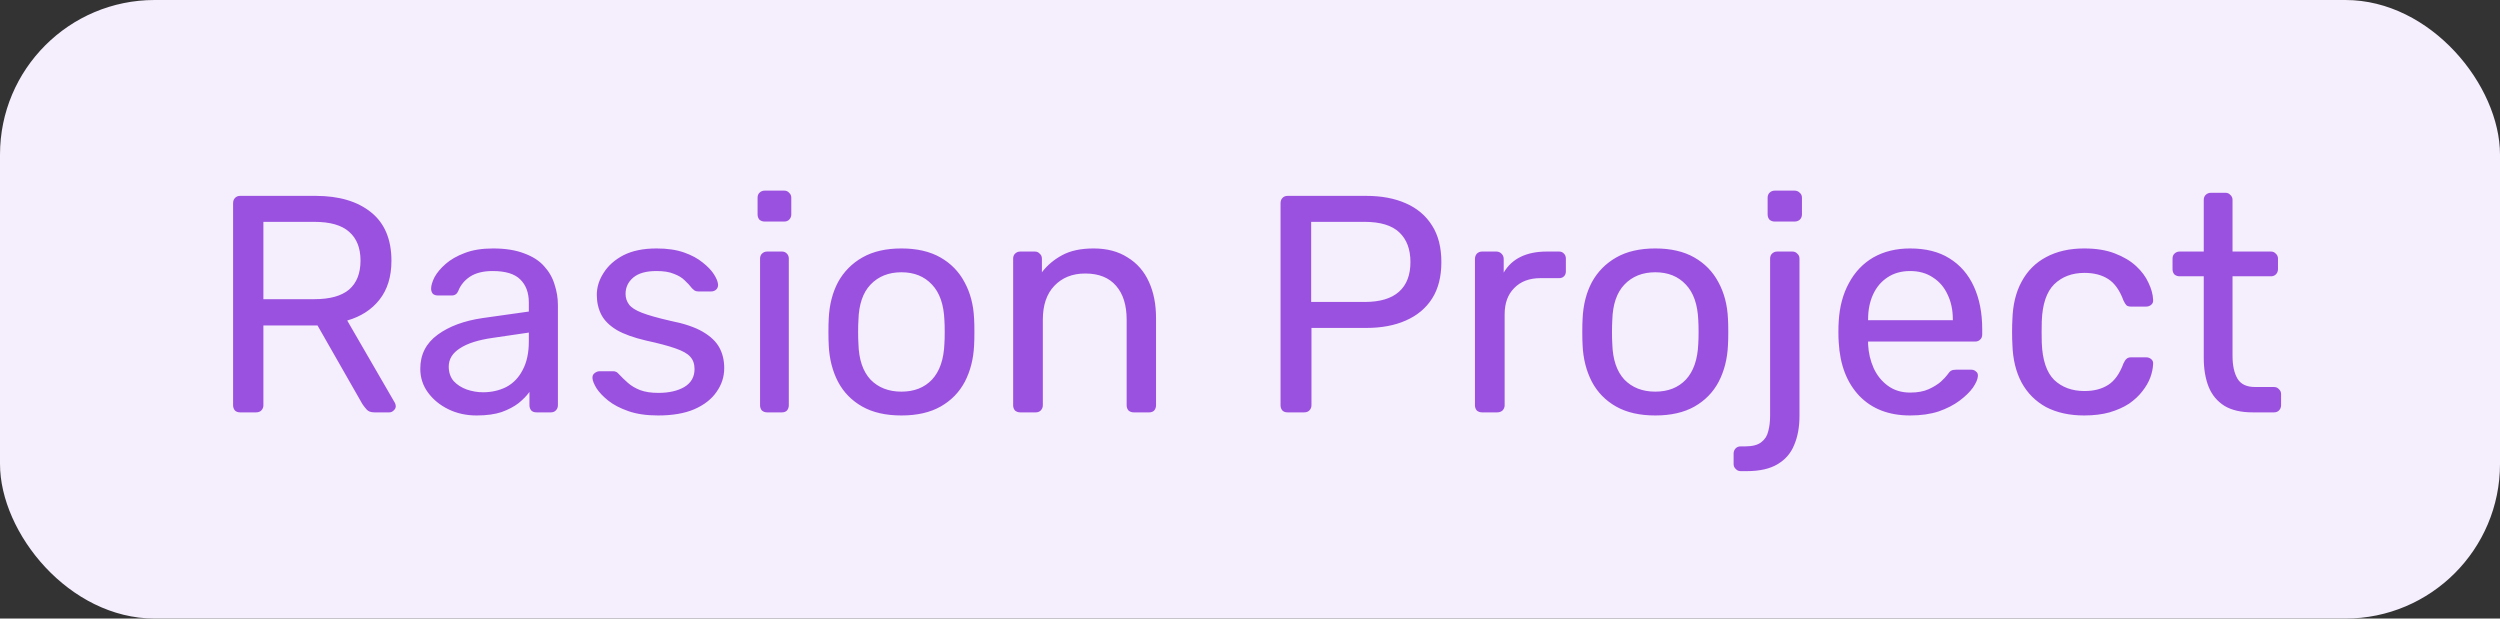 <svg width="97" height="24" viewBox="0 0 97 24" fill="none" xmlns="http://www.w3.org/2000/svg">
<rect x="0" y="0" width="97" height="24" fill="#333333" stroke="none"/>
<rect width="97" height="24" rx="6" fill="#F5EEFC"/>
<path d="M9.32 16C9.232 16 9.164 15.976 9.116 15.928C9.068 15.872 9.044 15.804 9.044 15.724V7.888C9.044 7.8 9.068 7.732 9.116 7.684C9.164 7.628 9.232 7.6 9.32 7.6H12.248C13.152 7.6 13.868 7.812 14.396 8.236C14.924 8.66 15.188 9.288 15.188 10.12C15.188 10.736 15.032 11.24 14.72 11.632C14.416 12.016 14 12.284 13.472 12.436L15.32 15.628C15.344 15.676 15.356 15.72 15.356 15.76C15.356 15.824 15.328 15.88 15.272 15.928C15.224 15.976 15.168 16 15.104 16H14.528C14.392 16 14.292 15.964 14.228 15.892C14.164 15.82 14.108 15.748 14.06 15.676L12.32 12.628H10.22V15.724C10.22 15.804 10.192 15.872 10.136 15.928C10.088 15.976 10.02 16 9.932 16H9.32ZM10.22 11.608H12.2C12.8 11.608 13.248 11.484 13.544 11.236C13.84 10.98 13.988 10.604 13.988 10.108C13.988 9.62 13.84 9.248 13.544 8.992C13.256 8.736 12.808 8.608 12.2 8.608H10.22V11.608ZM18.491 16.12C18.091 16.12 17.727 16.04 17.399 15.88C17.071 15.72 16.807 15.504 16.607 15.232C16.407 14.96 16.307 14.652 16.307 14.308C16.307 13.756 16.531 13.316 16.979 12.988C17.427 12.66 18.011 12.444 18.731 12.34L20.519 12.088V11.74C20.519 11.356 20.407 11.056 20.183 10.84C19.967 10.624 19.611 10.516 19.115 10.516C18.755 10.516 18.463 10.588 18.239 10.732C18.023 10.876 17.871 11.06 17.783 11.284C17.735 11.404 17.651 11.464 17.531 11.464H16.991C16.903 11.464 16.835 11.44 16.787 11.392C16.747 11.336 16.727 11.272 16.727 11.2C16.727 11.08 16.771 10.932 16.859 10.756C16.955 10.58 17.099 10.408 17.291 10.24C17.483 10.072 17.727 9.932 18.023 9.82C18.327 9.7 18.695 9.64 19.127 9.64C19.607 9.64 20.011 9.704 20.339 9.832C20.667 9.952 20.923 10.116 21.107 10.324C21.299 10.532 21.435 10.768 21.515 11.032C21.603 11.296 21.647 11.564 21.647 11.836V15.724C21.647 15.804 21.619 15.872 21.563 15.928C21.515 15.976 21.451 16 21.371 16H20.819C20.731 16 20.663 15.976 20.615 15.928C20.567 15.872 20.543 15.804 20.543 15.724V15.208C20.439 15.352 20.299 15.496 20.123 15.64C19.947 15.776 19.727 15.892 19.463 15.988C19.199 16.076 18.875 16.12 18.491 16.12ZM18.743 15.22C19.071 15.22 19.371 15.152 19.643 15.016C19.915 14.872 20.127 14.652 20.279 14.356C20.439 14.06 20.519 13.688 20.519 13.24V12.904L19.127 13.108C18.559 13.188 18.131 13.324 17.843 13.516C17.555 13.7 17.411 13.936 17.411 14.224C17.411 14.448 17.475 14.636 17.603 14.788C17.739 14.932 17.907 15.04 18.107 15.112C18.315 15.184 18.527 15.22 18.743 15.22ZM25.532 16.12C25.084 16.12 24.7 16.064 24.38 15.952C24.06 15.84 23.8 15.704 23.6 15.544C23.4 15.384 23.248 15.224 23.144 15.064C23.048 14.904 22.996 14.776 22.988 14.68C22.98 14.592 23.008 14.524 23.072 14.476C23.136 14.428 23.2 14.404 23.264 14.404H23.792C23.84 14.404 23.876 14.412 23.9 14.428C23.932 14.436 23.972 14.468 24.02 14.524C24.124 14.636 24.24 14.748 24.368 14.86C24.496 14.972 24.652 15.064 24.836 15.136C25.028 15.208 25.264 15.244 25.544 15.244C25.952 15.244 26.288 15.168 26.552 15.016C26.816 14.856 26.948 14.624 26.948 14.32C26.948 14.12 26.892 13.96 26.78 13.84C26.676 13.72 26.484 13.612 26.204 13.516C25.932 13.42 25.556 13.32 25.076 13.216C24.596 13.104 24.216 12.968 23.936 12.808C23.656 12.64 23.456 12.444 23.336 12.22C23.216 11.988 23.156 11.728 23.156 11.44C23.156 11.144 23.244 10.86 23.42 10.588C23.596 10.308 23.852 10.08 24.188 9.904C24.532 9.728 24.96 9.64 25.472 9.64C25.888 9.64 26.244 9.692 26.54 9.796C26.836 9.9 27.08 10.032 27.272 10.192C27.464 10.344 27.608 10.496 27.704 10.648C27.8 10.8 27.852 10.928 27.86 11.032C27.868 11.112 27.844 11.18 27.788 11.236C27.732 11.284 27.668 11.308 27.596 11.308H27.092C27.036 11.308 26.988 11.296 26.948 11.272C26.916 11.248 26.884 11.22 26.852 11.188C26.772 11.084 26.676 10.98 26.564 10.876C26.46 10.772 26.32 10.688 26.144 10.624C25.976 10.552 25.752 10.516 25.472 10.516C25.072 10.516 24.772 10.6 24.572 10.768C24.372 10.936 24.272 11.148 24.272 11.404C24.272 11.556 24.316 11.692 24.404 11.812C24.492 11.932 24.66 12.04 24.908 12.136C25.156 12.232 25.524 12.336 26.012 12.448C26.54 12.552 26.956 12.692 27.26 12.868C27.564 13.044 27.78 13.248 27.908 13.48C28.036 13.712 28.1 13.98 28.1 14.284C28.1 14.62 28 14.928 27.8 15.208C27.608 15.488 27.32 15.712 26.936 15.88C26.56 16.04 26.092 16.12 25.532 16.12ZM29.766 16C29.686 16 29.618 15.976 29.562 15.928C29.514 15.872 29.49 15.804 29.49 15.724V10.036C29.49 9.956 29.514 9.892 29.562 9.844C29.618 9.788 29.686 9.76 29.766 9.76H30.342C30.422 9.76 30.486 9.788 30.534 9.844C30.582 9.892 30.606 9.956 30.606 10.036V15.724C30.606 15.804 30.582 15.872 30.534 15.928C30.486 15.976 30.422 16 30.342 16H29.766ZM29.67 8.596C29.59 8.596 29.522 8.572 29.466 8.524C29.418 8.468 29.394 8.4 29.394 8.32V7.672C29.394 7.592 29.418 7.528 29.466 7.48C29.522 7.424 29.59 7.396 29.67 7.396H30.426C30.506 7.396 30.57 7.424 30.618 7.48C30.674 7.528 30.702 7.592 30.702 7.672V8.32C30.702 8.4 30.674 8.468 30.618 8.524C30.57 8.572 30.506 8.596 30.426 8.596H29.67ZM34.975 16.12C34.367 16.12 33.859 16.004 33.451 15.772C33.043 15.54 32.731 15.22 32.515 14.812C32.299 14.396 32.179 13.924 32.155 13.396C32.147 13.26 32.143 13.088 32.143 12.88C32.143 12.664 32.147 12.492 32.155 12.364C32.179 11.828 32.299 11.356 32.515 10.948C32.739 10.54 33.055 10.22 33.463 9.988C33.871 9.756 34.375 9.64 34.975 9.64C35.575 9.64 36.079 9.756 36.487 9.988C36.895 10.22 37.207 10.54 37.423 10.948C37.647 11.356 37.771 11.828 37.795 12.364C37.803 12.492 37.807 12.664 37.807 12.88C37.807 13.088 37.803 13.26 37.795 13.396C37.771 13.924 37.651 14.396 37.435 14.812C37.219 15.22 36.907 15.54 36.499 15.772C36.091 16.004 35.583 16.12 34.975 16.12ZM34.975 15.196C35.471 15.196 35.867 15.04 36.163 14.728C36.459 14.408 36.619 13.944 36.643 13.336C36.651 13.216 36.655 13.064 36.655 12.88C36.655 12.696 36.651 12.544 36.643 12.424C36.619 11.816 36.459 11.356 36.163 11.044C35.867 10.724 35.471 10.564 34.975 10.564C34.479 10.564 34.079 10.724 33.775 11.044C33.479 11.356 33.323 11.816 33.307 12.424C33.299 12.544 33.295 12.696 33.295 12.88C33.295 13.064 33.299 13.216 33.307 13.336C33.323 13.944 33.479 14.408 33.775 14.728C34.079 15.04 34.479 15.196 34.975 15.196ZM39.586 16C39.506 16 39.438 15.976 39.382 15.928C39.334 15.872 39.31 15.804 39.31 15.724V10.036C39.31 9.956 39.334 9.892 39.382 9.844C39.438 9.788 39.506 9.76 39.586 9.76H40.15C40.23 9.76 40.294 9.788 40.342 9.844C40.398 9.892 40.426 9.956 40.426 10.036V10.564C40.634 10.292 40.894 10.072 41.206 9.904C41.526 9.728 41.934 9.64 42.43 9.64C42.95 9.64 43.39 9.756 43.75 9.988C44.118 10.212 44.394 10.528 44.578 10.936C44.762 11.336 44.854 11.804 44.854 12.34V15.724C44.854 15.804 44.83 15.872 44.782 15.928C44.734 15.976 44.67 16 44.59 16H43.99C43.91 16 43.842 15.976 43.786 15.928C43.738 15.872 43.714 15.804 43.714 15.724V12.4C43.714 11.84 43.578 11.404 43.306 11.092C43.034 10.772 42.634 10.612 42.106 10.612C41.61 10.612 41.21 10.772 40.906 11.092C40.61 11.404 40.462 11.84 40.462 12.4V15.724C40.462 15.804 40.434 15.872 40.378 15.928C40.33 15.976 40.266 16 40.186 16H39.586ZM49.961 16C49.873 16 49.805 15.976 49.757 15.928C49.709 15.872 49.685 15.804 49.685 15.724V7.888C49.685 7.8 49.709 7.732 49.757 7.684C49.805 7.628 49.873 7.6 49.961 7.6H53.009C53.601 7.6 54.113 7.696 54.545 7.888C54.985 8.08 55.325 8.368 55.565 8.752C55.805 9.128 55.925 9.6 55.925 10.168C55.925 10.736 55.805 11.208 55.565 11.584C55.325 11.96 54.985 12.244 54.545 12.436C54.113 12.628 53.601 12.724 53.009 12.724H50.885V15.724C50.885 15.804 50.857 15.872 50.801 15.928C50.753 15.976 50.685 16 50.597 16H49.961ZM50.873 11.716H52.949C53.541 11.716 53.985 11.584 54.281 11.32C54.577 11.056 54.725 10.672 54.725 10.168C54.725 9.672 54.581 9.288 54.293 9.016C54.005 8.744 53.557 8.608 52.949 8.608H50.873V11.716ZM57.504 16C57.424 16 57.356 15.976 57.3 15.928C57.252 15.872 57.228 15.804 57.228 15.724V10.048C57.228 9.968 57.252 9.9 57.3 9.844C57.356 9.788 57.424 9.76 57.504 9.76H58.056C58.136 9.76 58.204 9.788 58.26 9.844C58.316 9.9 58.344 9.968 58.344 10.048V10.576C58.504 10.304 58.724 10.1 59.004 9.964C59.284 9.828 59.62 9.76 60.012 9.76H60.492C60.572 9.76 60.636 9.788 60.684 9.844C60.732 9.892 60.756 9.956 60.756 10.036V10.528C60.756 10.608 60.732 10.672 60.684 10.72C60.636 10.768 60.572 10.792 60.492 10.792H59.772C59.34 10.792 59 10.92 58.752 11.176C58.504 11.424 58.38 11.764 58.38 12.196V15.724C58.38 15.804 58.352 15.872 58.296 15.928C58.24 15.976 58.172 16 58.092 16H57.504ZM64.225 16.12C63.617 16.12 63.109 16.004 62.701 15.772C62.293 15.54 61.981 15.22 61.765 14.812C61.549 14.396 61.429 13.924 61.405 13.396C61.397 13.26 61.393 13.088 61.393 12.88C61.393 12.664 61.397 12.492 61.405 12.364C61.429 11.828 61.549 11.356 61.765 10.948C61.989 10.54 62.305 10.22 62.713 9.988C63.121 9.756 63.625 9.64 64.225 9.64C64.825 9.64 65.329 9.756 65.737 9.988C66.145 10.22 66.457 10.54 66.673 10.948C66.897 11.356 67.021 11.828 67.045 12.364C67.053 12.492 67.057 12.664 67.057 12.88C67.057 13.088 67.053 13.26 67.045 13.396C67.021 13.924 66.901 14.396 66.685 14.812C66.469 15.22 66.157 15.54 65.749 15.772C65.341 16.004 64.833 16.12 64.225 16.12ZM64.225 15.196C64.721 15.196 65.117 15.04 65.413 14.728C65.709 14.408 65.869 13.944 65.893 13.336C65.901 13.216 65.905 13.064 65.905 12.88C65.905 12.696 65.901 12.544 65.893 12.424C65.869 11.816 65.709 11.356 65.413 11.044C65.117 10.724 64.721 10.564 64.225 10.564C63.729 10.564 63.329 10.724 63.025 11.044C62.729 11.356 62.573 11.816 62.557 12.424C62.549 12.544 62.545 12.696 62.545 12.88C62.545 13.064 62.549 13.216 62.557 13.336C62.573 13.944 62.729 14.408 63.025 14.728C63.329 15.04 63.729 15.196 64.225 15.196ZM67.54 18.28C67.46 18.28 67.396 18.252 67.348 18.196C67.292 18.148 67.264 18.084 67.264 18.004V17.596C67.264 17.516 67.292 17.448 67.348 17.392C67.396 17.344 67.46 17.32 67.54 17.32H67.708C67.996 17.32 68.208 17.264 68.344 17.152C68.48 17.048 68.568 16.908 68.608 16.732C68.656 16.556 68.68 16.356 68.68 16.132V10.036C68.68 9.956 68.704 9.892 68.752 9.844C68.808 9.788 68.876 9.76 68.956 9.76H69.544C69.624 9.76 69.688 9.788 69.736 9.844C69.792 9.892 69.82 9.956 69.82 10.036V16.144C69.82 16.568 69.752 16.94 69.616 17.26C69.488 17.58 69.276 17.828 68.98 18.004C68.684 18.188 68.28 18.28 67.768 18.28H67.54ZM68.86 8.596C68.78 8.596 68.712 8.572 68.656 8.524C68.608 8.468 68.584 8.4 68.584 8.32V7.672C68.584 7.592 68.608 7.528 68.656 7.48C68.712 7.424 68.78 7.396 68.86 7.396H69.628C69.708 7.396 69.776 7.424 69.832 7.48C69.888 7.528 69.916 7.592 69.916 7.672V8.32C69.916 8.4 69.888 8.468 69.832 8.524C69.776 8.572 69.708 8.596 69.628 8.596H68.86ZM74.114 16.12C73.29 16.12 72.634 15.868 72.146 15.364C71.658 14.852 71.39 14.156 71.342 13.276C71.334 13.172 71.33 13.04 71.33 12.88C71.33 12.712 71.334 12.576 71.342 12.472C71.374 11.904 71.506 11.408 71.738 10.984C71.97 10.552 72.286 10.22 72.686 9.988C73.094 9.756 73.57 9.64 74.114 9.64C74.722 9.64 75.23 9.768 75.638 10.024C76.054 10.28 76.37 10.644 76.586 11.116C76.802 11.588 76.91 12.14 76.91 12.772V12.976C76.91 13.064 76.882 13.132 76.826 13.18C76.778 13.228 76.714 13.252 76.634 13.252H72.482C72.482 13.26 72.482 13.276 72.482 13.3C72.482 13.324 72.482 13.344 72.482 13.36C72.498 13.688 72.57 13.996 72.698 14.284C72.826 14.564 73.01 14.792 73.25 14.968C73.49 15.144 73.778 15.232 74.114 15.232C74.402 15.232 74.642 15.188 74.834 15.1C75.026 15.012 75.182 14.916 75.302 14.812C75.422 14.7 75.502 14.616 75.542 14.56C75.614 14.456 75.67 14.396 75.71 14.38C75.75 14.356 75.814 14.344 75.902 14.344H76.478C76.558 14.344 76.622 14.368 76.67 14.416C76.726 14.456 76.75 14.516 76.742 14.596C76.734 14.716 76.67 14.864 76.55 15.04C76.43 15.208 76.258 15.376 76.034 15.544C75.81 15.712 75.538 15.852 75.218 15.964C74.898 16.068 74.53 16.12 74.114 16.12ZM72.482 12.424H75.77V12.388C75.77 12.028 75.702 11.708 75.566 11.428C75.438 11.148 75.25 10.928 75.002 10.768C74.754 10.6 74.458 10.516 74.114 10.516C73.77 10.516 73.474 10.6 73.226 10.768C72.986 10.928 72.802 11.148 72.674 11.428C72.546 11.708 72.482 12.028 72.482 12.388V12.424ZM80.865 16.12C80.297 16.12 79.805 16.012 79.389 15.796C78.981 15.572 78.665 15.256 78.441 14.848C78.217 14.432 78.097 13.936 78.081 13.36C78.073 13.24 78.069 13.08 78.069 12.88C78.069 12.68 78.073 12.52 78.081 12.4C78.097 11.824 78.217 11.332 78.441 10.924C78.665 10.508 78.981 10.192 79.389 9.976C79.805 9.752 80.297 9.64 80.865 9.64C81.329 9.64 81.725 9.704 82.053 9.832C82.389 9.96 82.665 10.124 82.881 10.324C83.097 10.524 83.257 10.74 83.361 10.972C83.473 11.204 83.533 11.424 83.541 11.632C83.549 11.712 83.525 11.776 83.469 11.824C83.413 11.872 83.345 11.896 83.265 11.896H82.689C82.609 11.896 82.549 11.88 82.509 11.848C82.469 11.808 82.429 11.744 82.389 11.656C82.245 11.264 82.049 10.988 81.801 10.828C81.553 10.668 81.245 10.588 80.877 10.588C80.397 10.588 80.005 10.736 79.701 11.032C79.405 11.328 79.245 11.804 79.221 12.46C79.213 12.748 79.213 13.028 79.221 13.3C79.245 13.964 79.405 14.444 79.701 14.74C80.005 15.028 80.397 15.172 80.877 15.172C81.245 15.172 81.553 15.092 81.801 14.932C82.049 14.772 82.245 14.496 82.389 14.104C82.429 14.016 82.469 13.956 82.509 13.924C82.549 13.884 82.609 13.864 82.689 13.864H83.265C83.345 13.864 83.413 13.888 83.469 13.936C83.525 13.984 83.549 14.048 83.541 14.128C83.533 14.296 83.497 14.468 83.433 14.644C83.369 14.82 83.265 15 83.121 15.184C82.985 15.36 82.813 15.52 82.605 15.664C82.397 15.8 82.145 15.912 81.849 16C81.561 16.08 81.233 16.12 80.865 16.12ZM87.402 16C86.954 16 86.59 15.916 86.31 15.748C86.03 15.572 85.826 15.328 85.698 15.016C85.57 14.696 85.506 14.32 85.506 13.888V10.72H84.57C84.49 10.72 84.422 10.696 84.366 10.648C84.318 10.592 84.294 10.524 84.294 10.444V10.036C84.294 9.956 84.318 9.892 84.366 9.844C84.422 9.788 84.49 9.76 84.57 9.76H85.506V7.756C85.506 7.676 85.53 7.612 85.578 7.564C85.634 7.508 85.702 7.48 85.782 7.48H86.346C86.426 7.48 86.49 7.508 86.538 7.564C86.594 7.612 86.622 7.676 86.622 7.756V9.76H88.11C88.19 9.76 88.254 9.788 88.302 9.844C88.358 9.892 88.386 9.956 88.386 10.036V10.444C88.386 10.524 88.358 10.592 88.302 10.648C88.254 10.696 88.19 10.72 88.11 10.72H86.622V13.804C86.622 14.18 86.686 14.476 86.814 14.692C86.942 14.908 87.17 15.016 87.498 15.016H88.23C88.31 15.016 88.374 15.044 88.422 15.1C88.478 15.148 88.506 15.212 88.506 15.292V15.724C88.506 15.804 88.478 15.872 88.422 15.928C88.374 15.976 88.31 16 88.23 16H87.402Z" fill="#9B51E0"/>
</svg>
